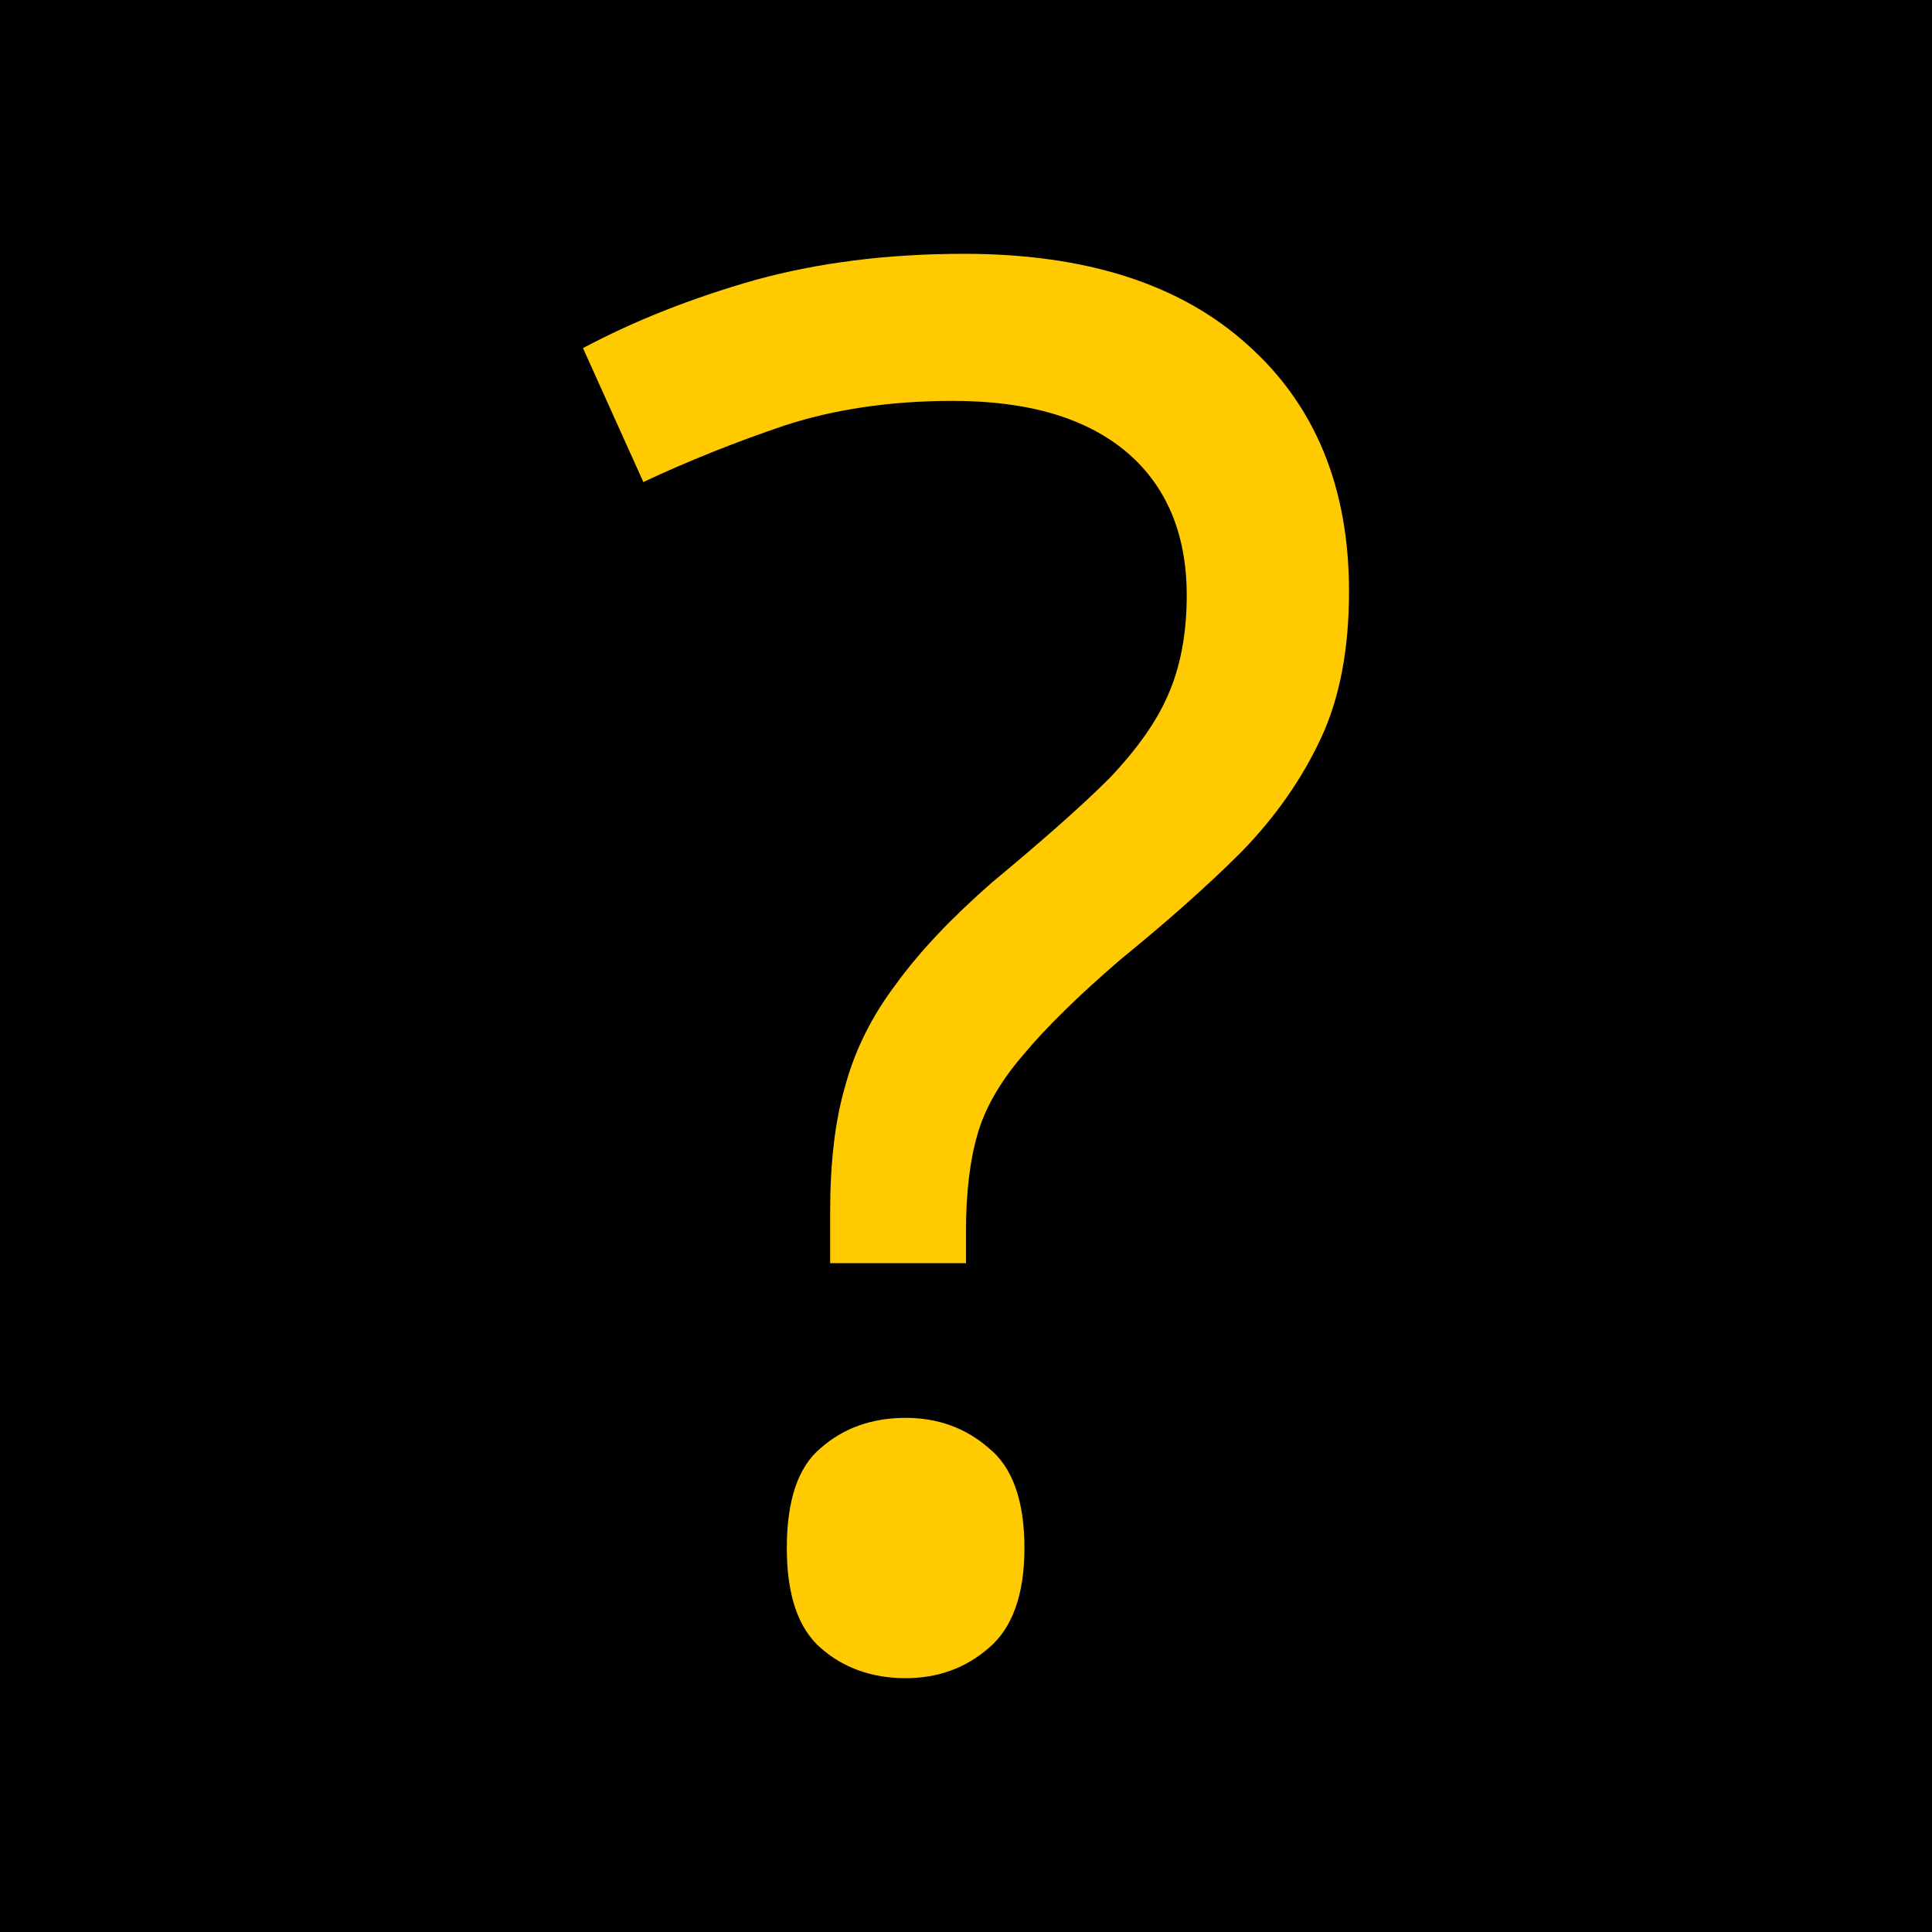 <?xml version="1.0" encoding="UTF-8"?>
<svg xmlns="http://www.w3.org/2000/svg" xmlns:xlink="http://www.w3.org/1999/xlink" width="16" height="16" viewBox="0 0 16 16">
<path fill-rule="nonzero" fill="rgb(0%, 0%, 0%)" fill-opacity="1" stroke-width="1" stroke-linecap="round" stroke-linejoin="miter" stroke="rgb(0%, 0%, 0%)" stroke-opacity="1" stroke-miterlimit="4" d="M 0.499 0.499 L 15.72 0.499 L 15.72 15.72 L 0.499 15.72 Z M 0.499 0.499 " transform="matrix(0.987, 0, 0, 0.987, 0, 0)"/>
<path fill-rule="nonzero" fill="rgb(100%, 79.608%, 0%)" fill-opacity="1" d="M 6.875 10.039 C 6.875 9.633 6.914 9.285 7 8.992 C 7.082 8.691 7.223 8.41 7.422 8.148 C 7.617 7.879 7.883 7.598 8.219 7.305 C 8.633 6.961 8.957 6.676 9.188 6.445 C 9.414 6.207 9.578 5.977 9.672 5.758 C 9.773 5.531 9.828 5.254 9.828 4.93 C 9.828 4.422 9.66 4.023 9.328 3.742 C 8.992 3.461 8.516 3.32 7.891 3.32 C 7.367 3.32 6.906 3.391 6.5 3.523 C 6.094 3.66 5.703 3.816 5.328 3.992 L 4.828 2.883 C 5.254 2.656 5.727 2.469 6.25 2.32 C 6.77 2.176 7.348 2.102 7.984 2.102 C 8.992 2.102 9.773 2.352 10.328 2.852 C 10.891 3.352 11.172 4.035 11.172 4.898 C 11.172 5.379 11.094 5.785 10.938 6.117 C 10.781 6.453 10.562 6.766 10.281 7.055 C 10 7.336 9.664 7.633 9.281 7.945 C 8.926 8.25 8.656 8.516 8.469 8.742 C 8.281 8.961 8.156 9.18 8.094 9.398 C 8.031 9.617 8 9.883 8 10.195 L 8 10.461 L 6.875 10.461 Z M 6.516 12.82 C 6.516 12.426 6.609 12.148 6.797 11.992 C 6.984 11.828 7.219 11.742 7.5 11.742 C 7.77 11.742 8 11.828 8.188 11.992 C 8.383 12.148 8.484 12.426 8.484 12.82 C 8.484 13.207 8.383 13.484 8.188 13.648 C 8 13.812 7.77 13.898 7.5 13.898 C 7.219 13.898 6.984 13.812 6.797 13.648 C 6.609 13.484 6.516 13.207 6.516 12.82 Z M 4.641 -3.422 "/>
</svg>
